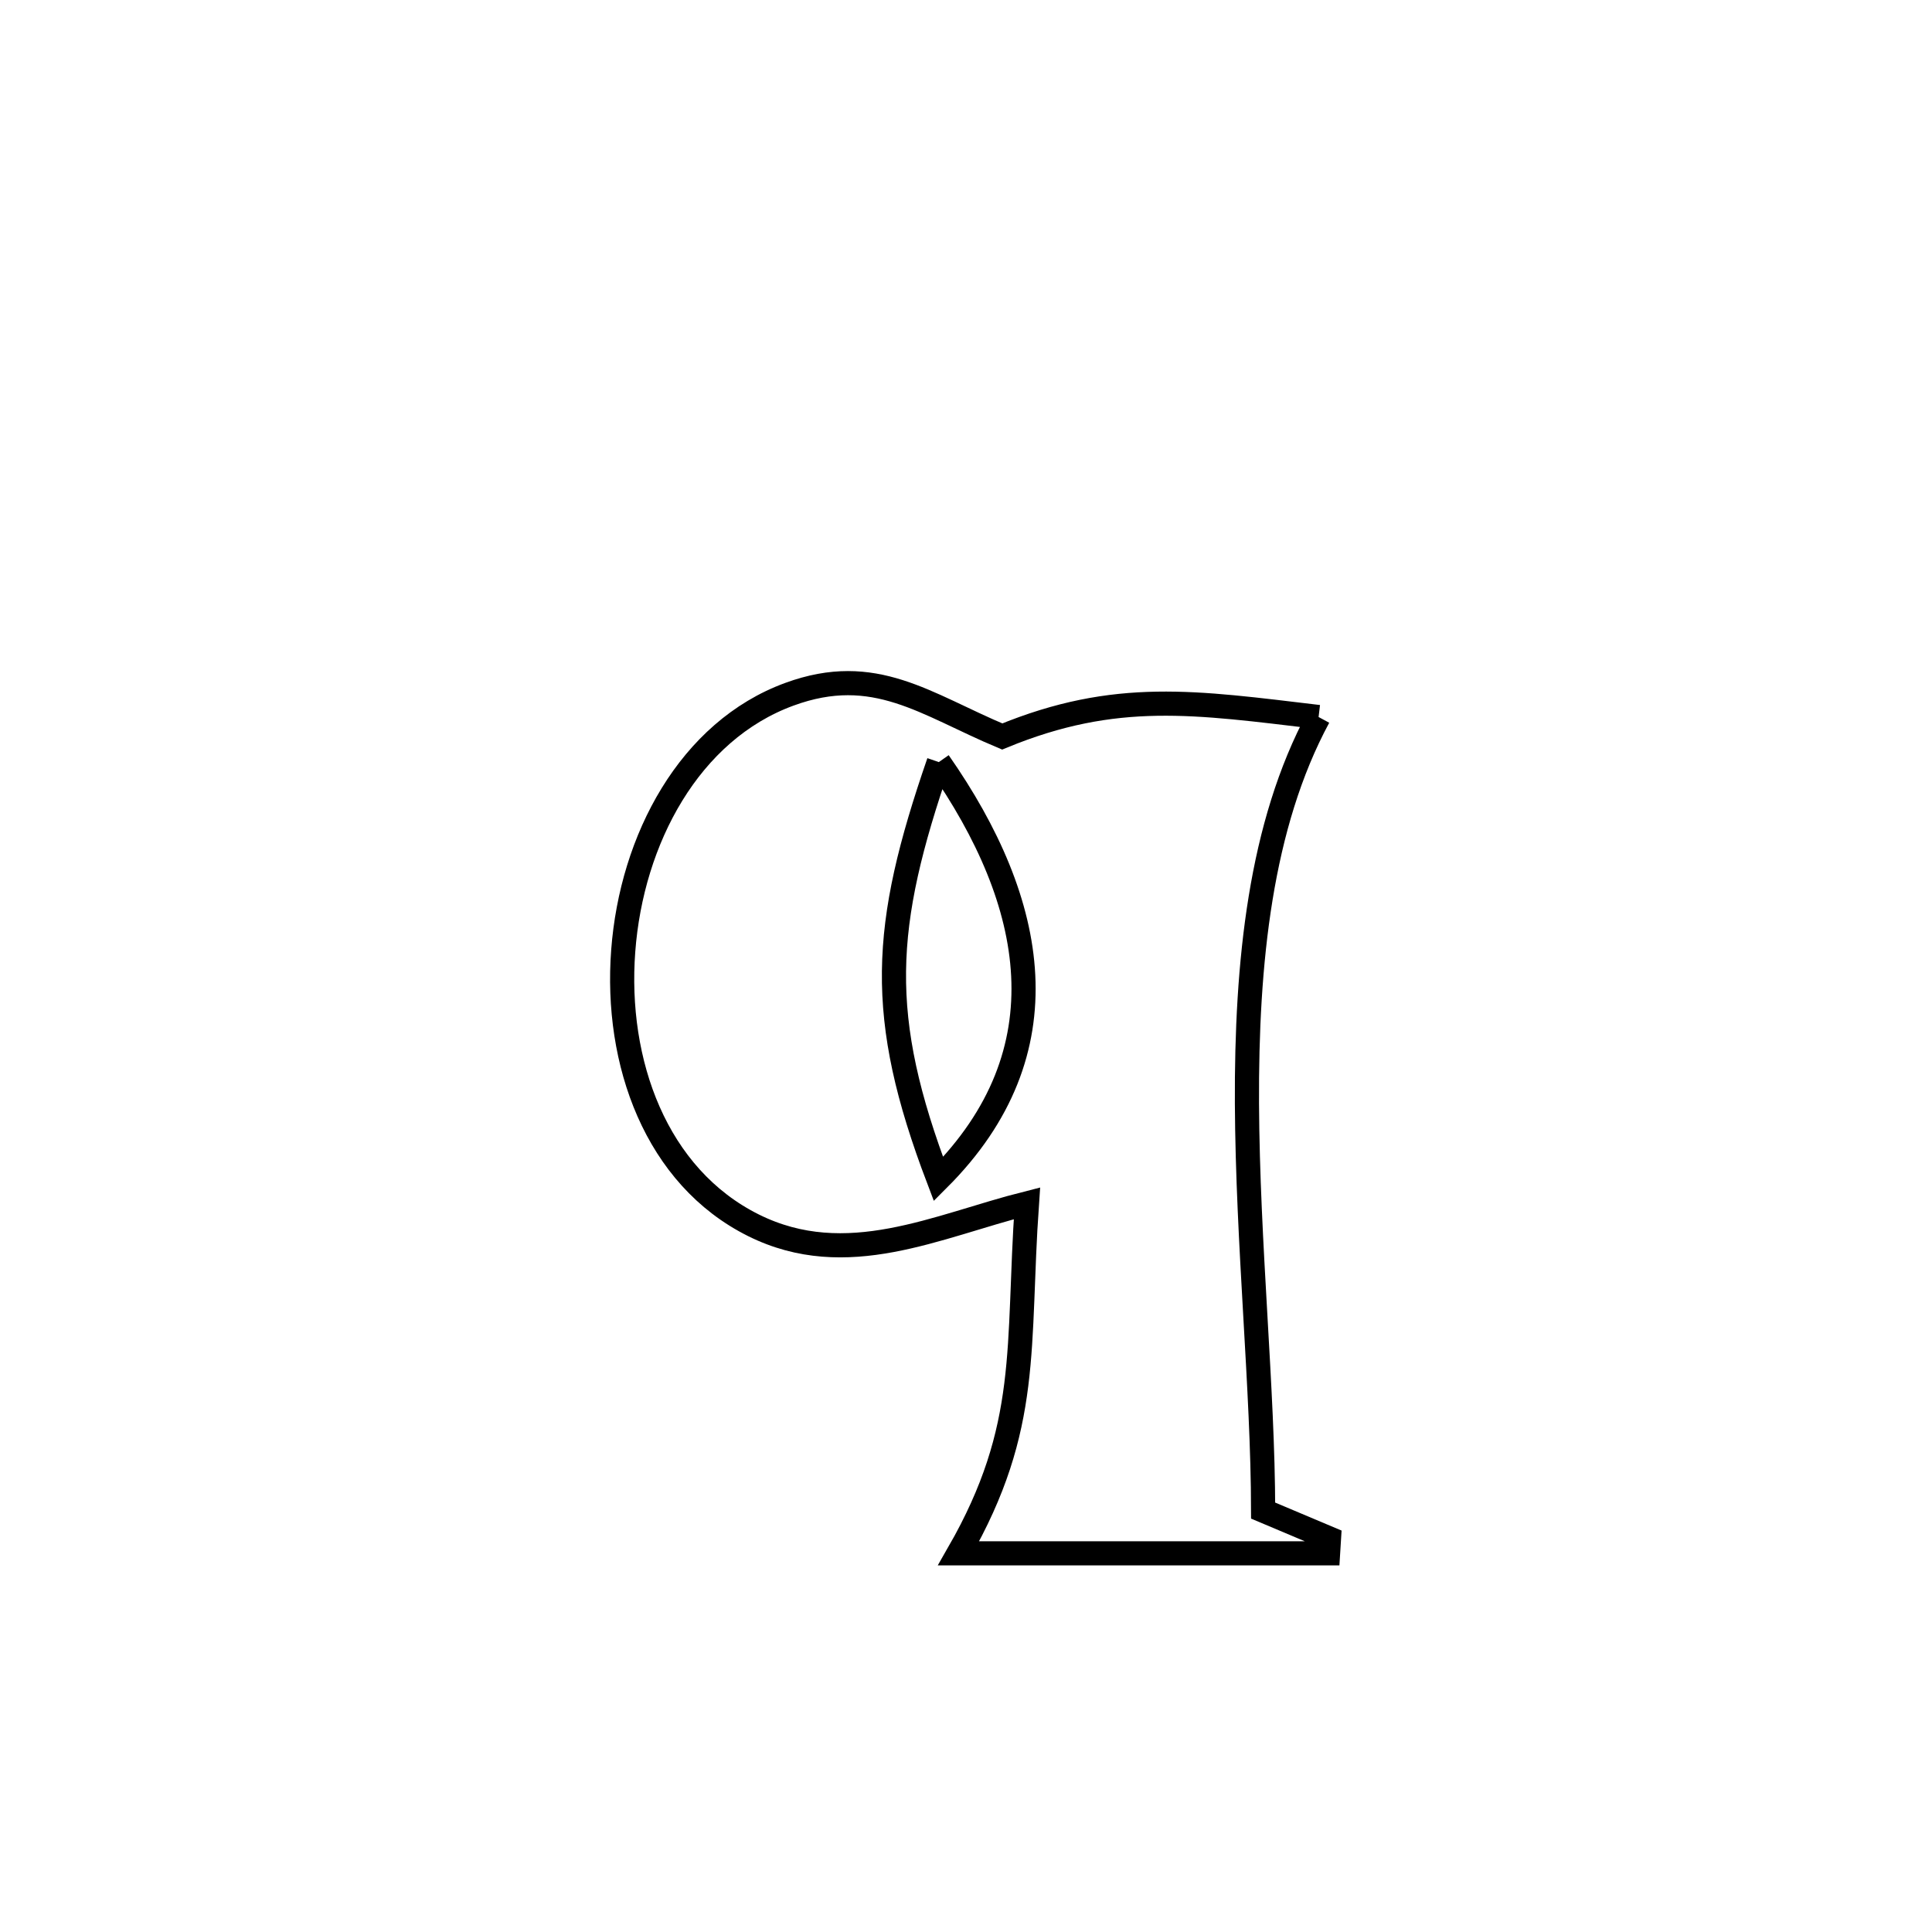 <svg xmlns="http://www.w3.org/2000/svg" viewBox="0.0 0.0 24.0 24.0" height="200px" width="200px"><path fill="none" stroke="black" stroke-width=".3" stroke-opacity="1.0"  filling="0" d="M16.38 8.907 L16.38 8.907 C15.655 10.252 15.482 11.959 15.49 13.708 C15.499 15.458 15.689 17.25 15.691 18.765 L15.691 18.765 C15.964 18.88 16.236 18.995 16.509 19.11 L16.509 19.11 C16.505 19.172 16.502 19.234 16.498 19.296 L16.498 19.296 C14.968 19.296 13.438 19.296 11.908 19.296 L11.908 19.296 C12.812 17.721 12.632 16.734 12.757 14.948 L12.757 14.948 C11.639 15.23 10.518 15.796 9.362 15.222 C8.147 14.618 7.637 13.196 7.742 11.811 C7.846 10.426 8.565 9.078 9.807 8.624 C10.866 8.236 11.498 8.75 12.45 9.149 L12.45 9.149 C13.863 8.567 14.852 8.726 16.38 8.907 L16.38 8.907"></path>
<path fill="none" stroke="black" stroke-width=".3" stroke-opacity="1.0"  filling="0" d="M11.662 9.467 L11.662 9.467 C12.881 11.211 13.241 13.065 11.658 14.647 L11.658 14.647 C10.886 12.618 10.955 11.515 11.662 9.467 L11.662 9.467"></path></svg>